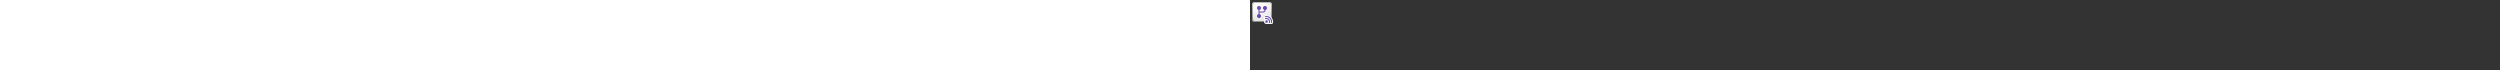 ﻿<?xml version="1.0" encoding="utf-8"?><svg xmlns="http://www.w3.org/2000/svg" width="100%" height="70" fill="currentColor" preserveAspectRatio="xMidYMid meet"><rect width="100%" height="100%" fill="#333333" stroke="none"/><g clip-path="url(#icon-88eb893a09d4dc4f__icon-81247d65f08458ea__a)"><mask id="icon-b936c75fba821ece__icon-78047baab8c42171__b" width="24" height="24" x="0" y="0" maskUnits="userSpaceOnUse" style="mask-type:luminance"><path fill="#fff" d="M24 0H0v24h24V0Z" /></mask><g mask="url(#icon-b936c75fba821ece__icon-78047baab8c42171__b)"><path fill="url(#icon-dfad5a6a2155d70c__icon-50d64fa7fd352278__c)" d="M2 5a3 3 0 0 1 3-3h14a3 3 0 0 1 3 3v14a3 3 0 0 1-3 3H5a3 3 0 0 1-3-3V5Z" /><path fill="url(#icon-e6603186158043ce__icon-fb9c71397e046d2f__d)" fill-opacity=".2" d="M2 5a3 3 0 0 1 3-3h14a3 3 0 0 1 3 3v14a3 3 0 0 1-3 3H5a3 3 0 0 1-3-3V5Z" /><path fill="url(#icon-1ac0dcdd8176ac62__icon-fb7e56a519a2f435__e)" fill-rule="evenodd" d="M19 3H5a2 2 0 0 0-2 2v14a2 2 0 0 0 2 2h14a2 2 0 0 0 2-2V5a2 2 0 0 0-2-2ZM5 2a3 3 0 0 0-3 3v14a3 3 0 0 0 3 3h14a3 3 0 0 0 3-3V5a3 3 0 0 0-3-3H5Z" clip-rule="evenodd" /><path fill="url(#icon-f7c91cf0427e604a__icon-def19c0723d60969__f)" d="M9.5 9.937a2 2 0 1 0-1 0v4.126a2 2 0 1 0 1 0V12.5H13a2.5 2.5 0 0 0 2.5-2.5v-.071a2 2 0 1 0-1 .016V10a1.5 1.5 0 0 1-1.5 1.5H9.5V9.937Z" /><path fill="#F5F5F5" d="M21.815 23.962a1.5 1.5 0 0 0 1.182-1.233c.06-.371.063-.67.063-.949a6.781 6.781 0 0 0-7.797-6.701 1.5 1.5 0 0 0-1.261 1.415H14v5.2A2.306 2.306 0 0 0 16.306 24h5.226c.102 0 .197-.013.283-.038Z" /><path fill="url(#icon-a9aa312186aa90c4__icon-4e28d2b2f9ae4b56__g)" d="M16.28 17a4.44 4.44 0 0 0-.7.054.5.5 0 1 1-.159-.988 5.781 5.781 0 0 1 6.639 5.714c0 .266-.004.5-.05.791a.5.5 0 0 1-.988-.158c.014-.086.023-.166.028-.247.006-.08.008-.16.01-.251v-.135A4.781 4.781 0 0 0 16.28 17Z" /><path fill="url(#icon-c720c449c653db64__icon-06bb412ce70eab0f__h)" d="M16.12 18.97c-.179 0-.356.017-.522.05a.5.5 0 1 1-.196-.98c.234-.047.477-.07.718-.07a3.919 3.919 0 0 1 3.864 4.588.5.5 0 1 1-.988-.156 5.13 5.13 0 0 0 .03-.228 3.248 3.248 0 0 0 .014-.284 2.919 2.919 0 0 0-2.92-2.92Z" /><path fill="url(#icon-42c0f3bdefcb5c64__icon-118dedfee1021de1__i)" d="M17.8 21.5a1.25 1.25 0 1 1-2.5 0 1.25 1.25 0 0 1 2.5 0Z" /></g></g><defs><linearGradient id="icon-dfad5a6a2155d70c__icon-50d64fa7fd352278__c" x1="7.556" x2="10.085" y1="2" y2="22.239" gradientUnits="userSpaceOnUse"><stop stop-color="#fff" /><stop offset="1" stop-color="#EBEBEB" /></linearGradient><linearGradient id="icon-1ac0dcdd8176ac62__icon-fb7e56a519a2f435__e" x1="8.458" x2="11.151" y1="2" y2="22.197" gradientUnits="userSpaceOnUse"><stop stop-color="#BBB" /><stop offset="1" stop-color="#888" /></linearGradient><linearGradient id="icon-f7c91cf0427e604a__icon-def19c0723d60969__f" x1="7" x2="18.797" y1="6" y2="15.8" gradientUnits="userSpaceOnUse"><stop stop-color="#7751B8" /><stop offset="1" stop-color="#5A409C" /></linearGradient><linearGradient id="icon-a9aa312186aa90c4__icon-4e28d2b2f9ae4b56__g" x1="15" x2="21.992" y1="16" y2="23.06" gradientUnits="userSpaceOnUse"><stop stop-color="#7751B8" /><stop offset="1" stop-color="#5A409C" /></linearGradient><linearGradient id="icon-c720c449c653db64__icon-06bb412ce70eab0f__h" x1="15" x2="21.992" y1="16" y2="23.06" gradientUnits="userSpaceOnUse"><stop stop-color="#7751B8" /><stop offset="1" stop-color="#5A409C" /></linearGradient><linearGradient id="icon-42c0f3bdefcb5c64__icon-118dedfee1021de1__i" x1="15" x2="21.992" y1="16" y2="23.06" gradientUnits="userSpaceOnUse"><stop stop-color="#7751B8" /><stop offset="1" stop-color="#5A409C" /></linearGradient><radialGradient id="icon-e6603186158043ce__icon-fb9c71397e046d2f__d" cx="0" cy="0" r="1" gradientTransform="rotate(56.31 -2.54 11.442) scale(19.029 16.468)" gradientUnits="userSpaceOnUse"><stop offset=".177" stop-color="#fff" /><stop offset="1" stop-color="#B8B8B8" /></radialGradient><clipPath id="icon-88eb893a09d4dc4f__icon-81247d65f08458ea__a"><path fill="#fff" d="M0 0h24v24H0z" /></clipPath></defs></svg>